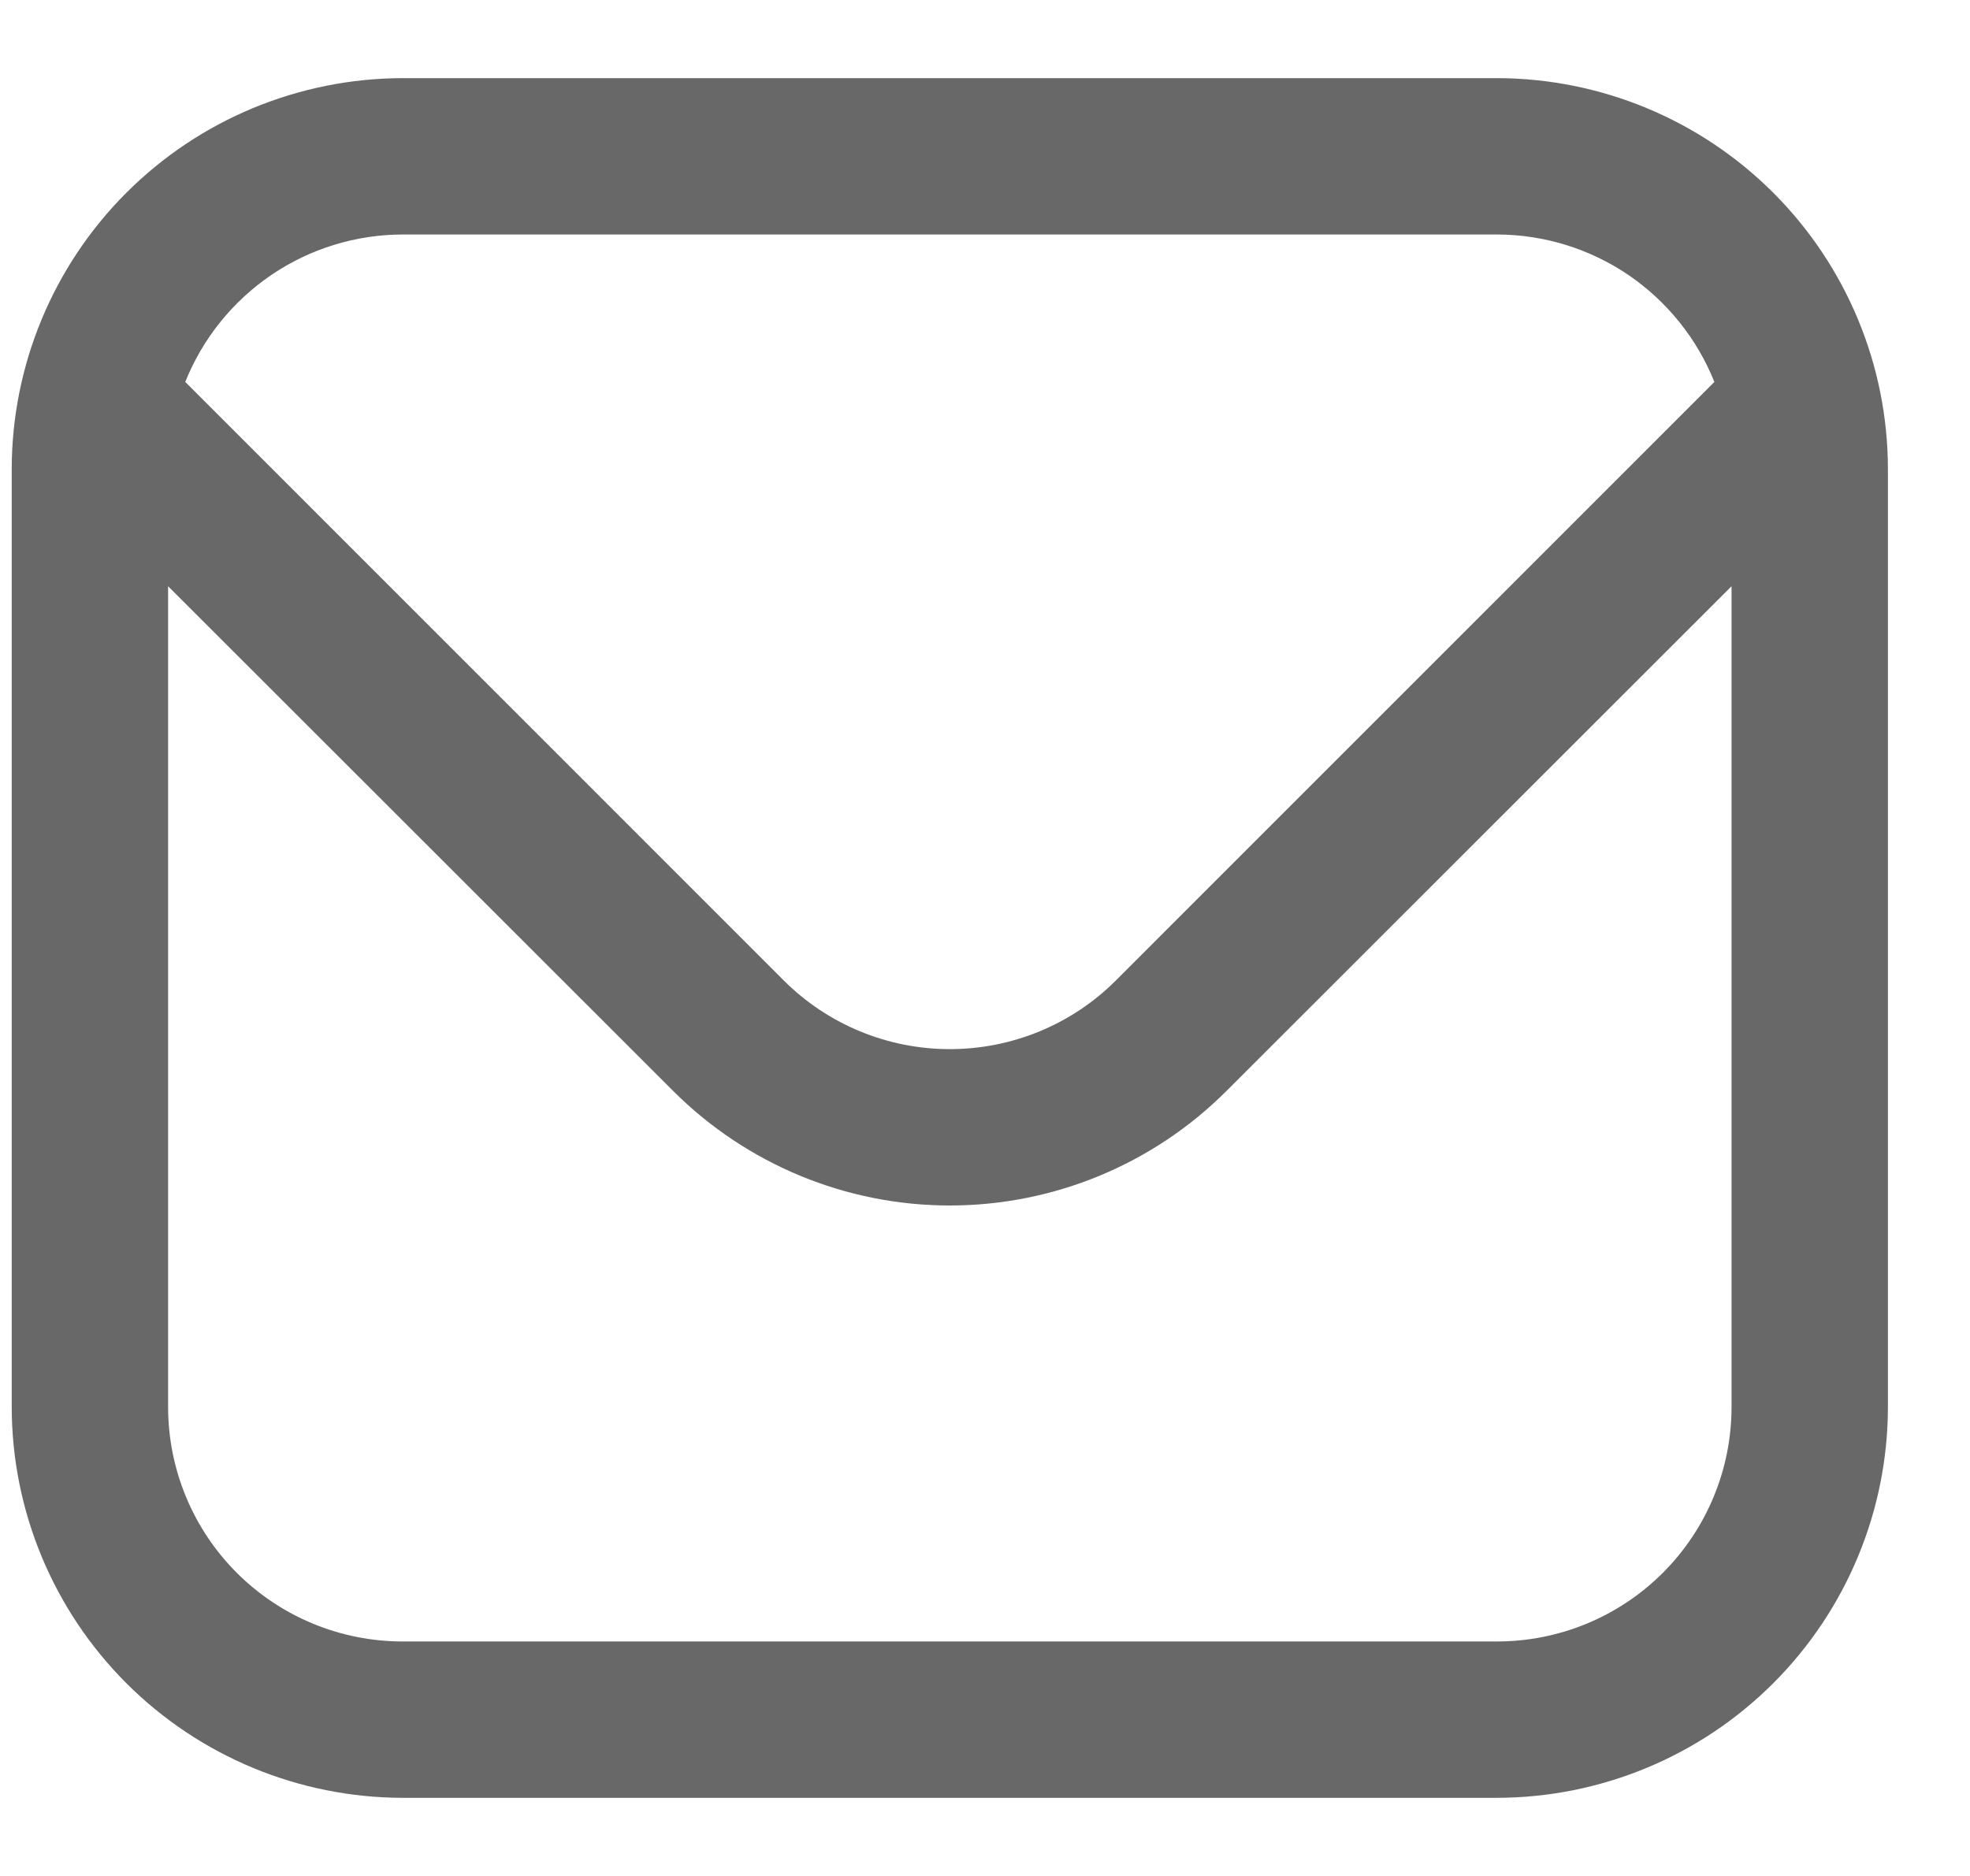 <svg width="21" height="20" viewBox="0 0 21 20" fill="none" xmlns="http://www.w3.org/2000/svg">
<path d="M15.958 0.833H4.292C3.187 0.835 2.128 1.274 1.347 2.055C0.566 2.836 0.126 3.895 0.125 5L0.125 15C0.126 16.105 0.566 17.164 1.347 17.945C2.128 18.726 3.187 19.165 4.292 19.167H15.958C17.063 19.165 18.122 18.726 18.903 17.945C19.684 17.164 20.124 16.105 20.125 15V5C20.124 3.895 19.684 2.836 18.903 2.055C18.122 1.274 17.063 0.835 15.958 0.833ZM4.292 2.5H15.958C16.457 2.501 16.945 2.651 17.358 2.931C17.77 3.212 18.09 3.609 18.275 4.072L11.893 10.455C11.424 10.923 10.788 11.185 10.125 11.185C9.462 11.185 8.826 10.923 8.357 10.455L1.975 4.072C2.16 3.609 2.48 3.212 2.893 2.931C3.305 2.651 3.793 2.501 4.292 2.5ZM15.958 17.5H4.292C3.629 17.5 2.993 17.237 2.524 16.768C2.055 16.299 1.792 15.663 1.792 15V6.25L7.178 11.633C7.961 12.414 9.02 12.852 10.125 12.852C11.23 12.852 12.29 12.414 13.072 11.633L18.458 6.25V15C18.458 15.663 18.195 16.299 17.726 16.768C17.257 17.237 16.621 17.5 15.958 17.5Z" fill="#696868"/>
</svg>
